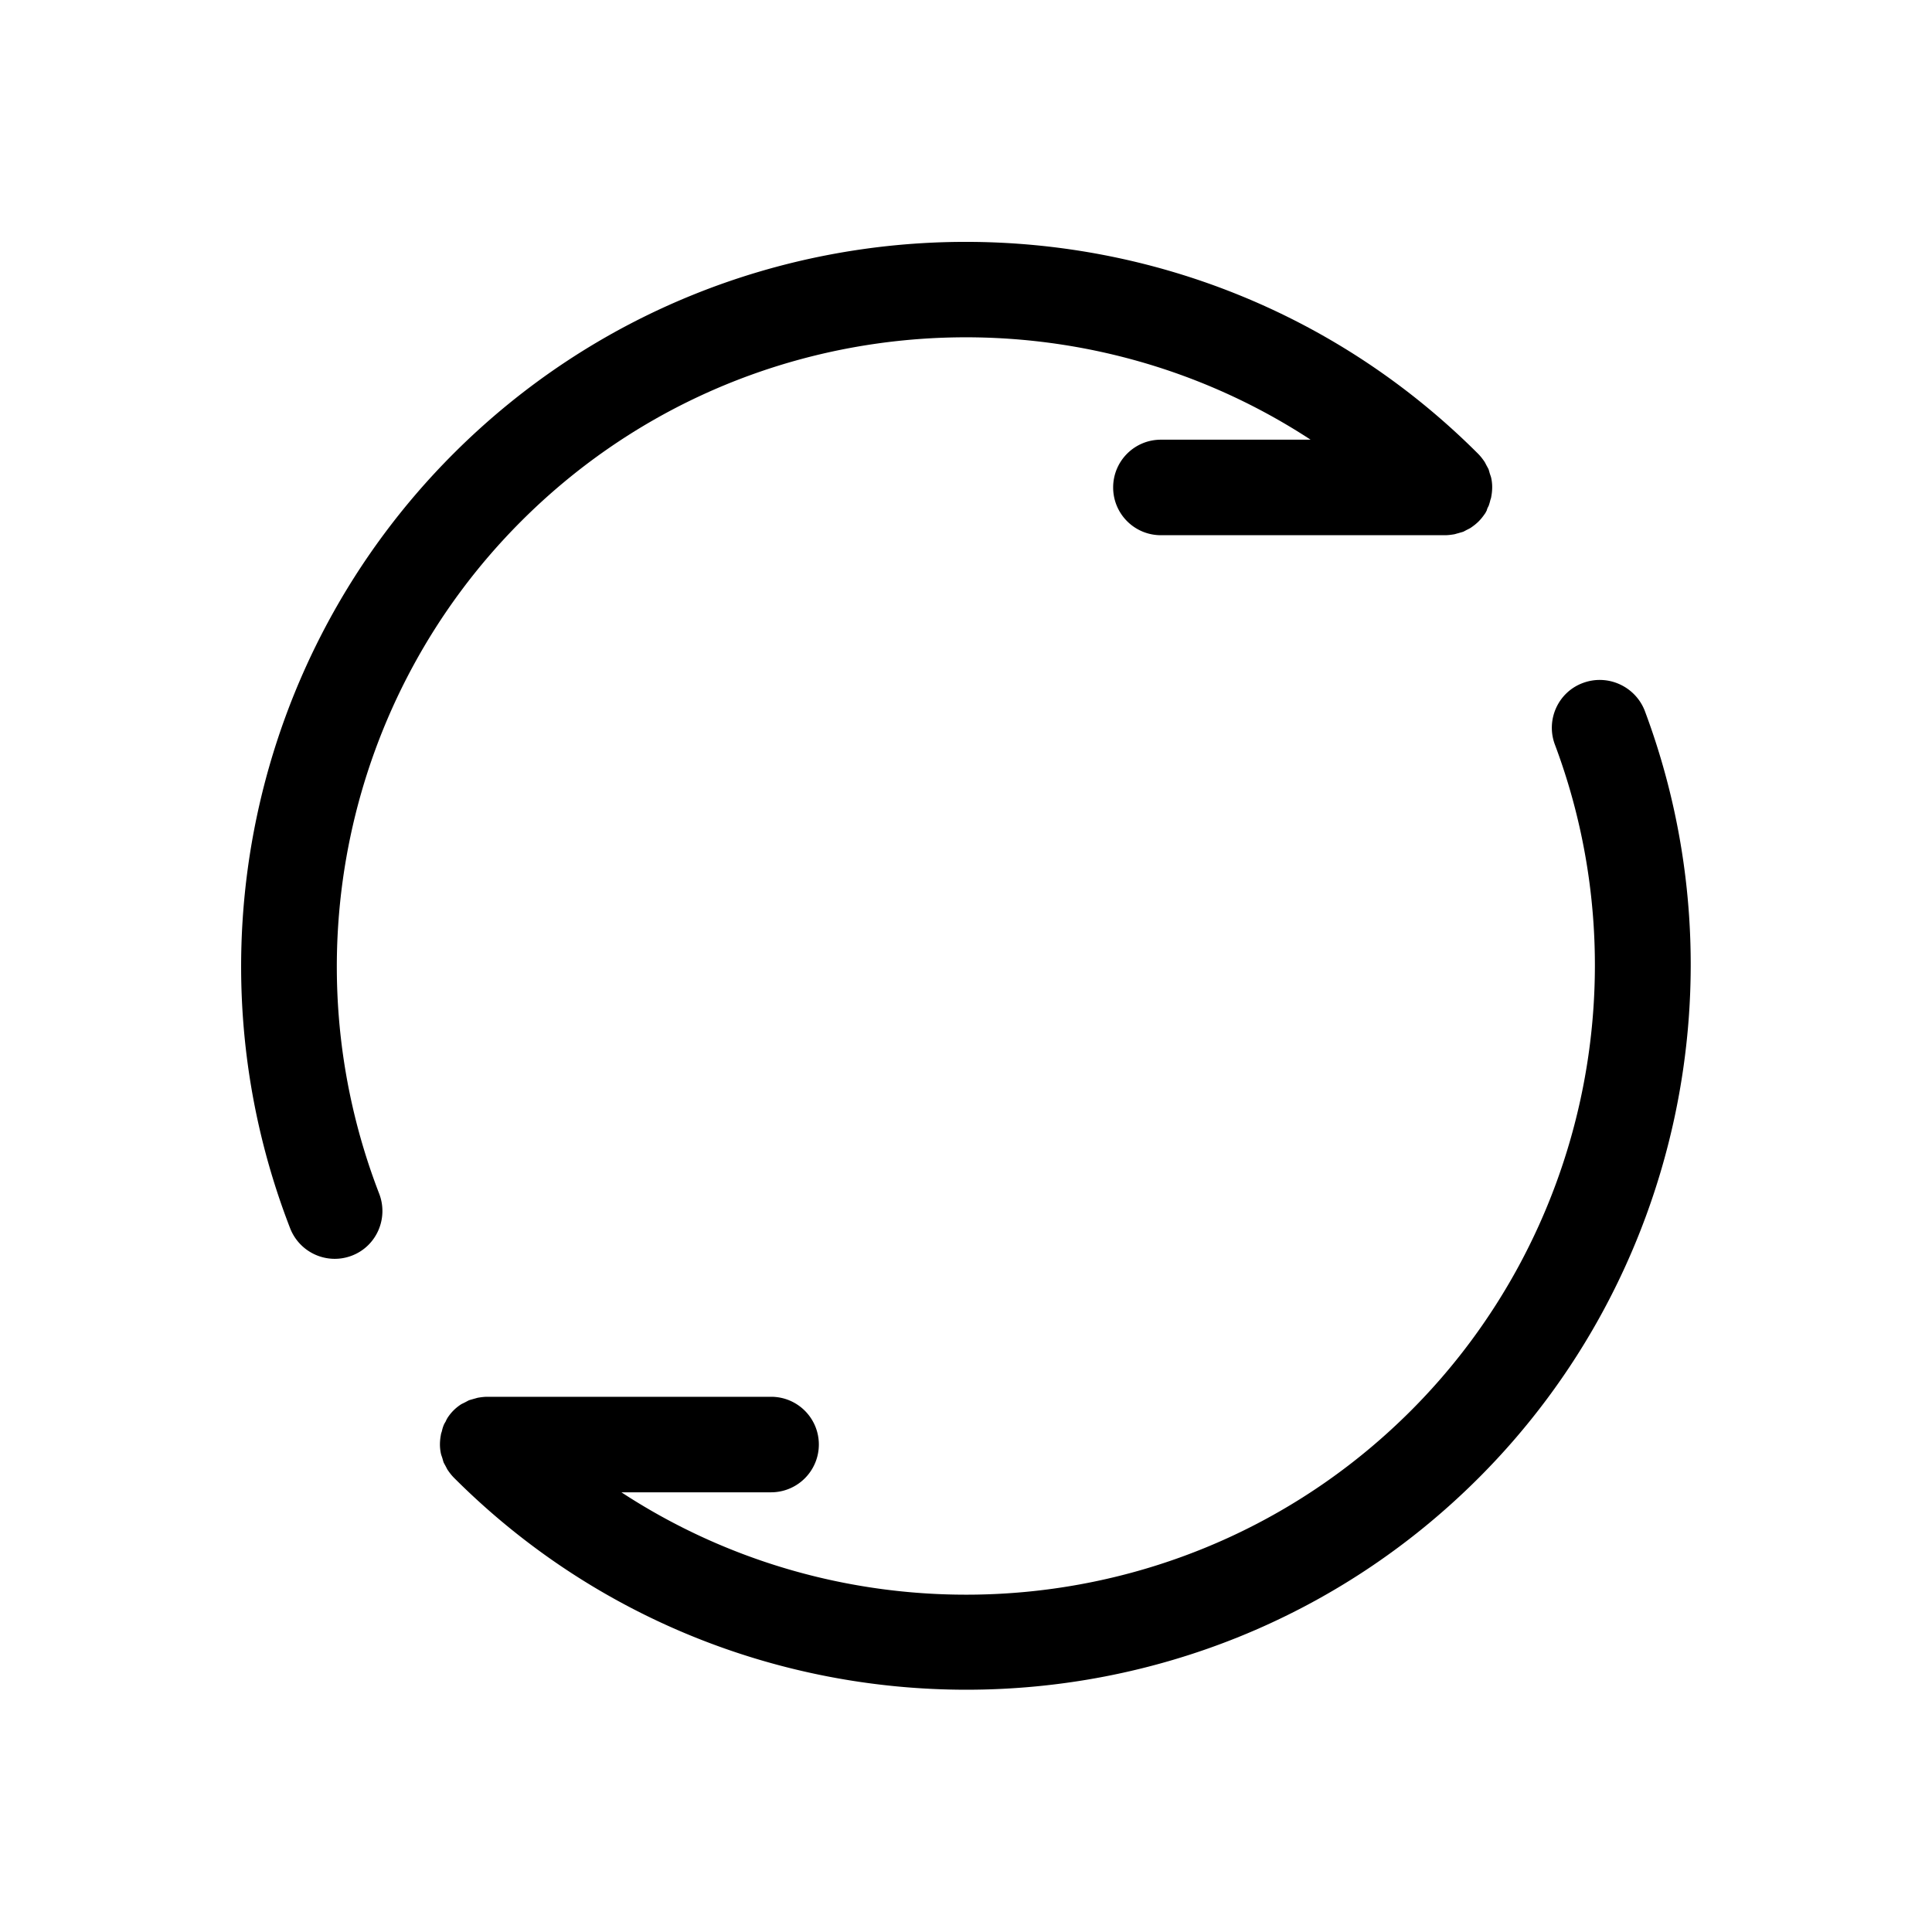 <svg class="icon" viewBox="0 0 1024 1024" xmlns="http://www.w3.org/2000/svg" width="128" height="128"><defs><style/></defs><path d="M838.895 362.023c-13.081 4.879-19.657 19.516-14.778 32.597 45.891 122.259 15.91 260.852-76.368 353.13-113.49 113.49-289.065 127.844-418.395 43.204h79.338a25.29 25.29 0 0017.89-7.425 25.29 25.29 0 007.424-17.89c0-14-11.314-25.314-25.314-25.314H258.36c-1.697 0-3.324.212-5.02.495-.708.141-1.415.424-2.122.565-.849.283-1.768.495-2.616.778-.778.354-1.556.849-2.334 1.202-.636.354-1.343.637-2.05 1.061-1.344.92-2.546 1.838-3.677 2.97l-.142.141-.141.142c-1.132 1.131-2.121 2.404-2.97 3.677-.424.707-.778 1.343-1.06 2.05-.425.707-.92 1.485-1.203 2.334-.353.919-.565 1.697-.778 2.616-.141.707-.495 1.344-.565 2.121-.637 3.324-.707 6.647 0 9.9.141.707.424 1.414.636 2.05.283.849.495 1.768.778 2.617.354.778.849 1.555 1.273 2.404.353.636.636 1.343 1.131 1.98.92 1.343 1.98 2.687 3.182 3.889 149.695 149.694 393.364 149.694 543.058 0 106.278-106.278 140.785-265.943 87.964-406.728-5.09-12.87-19.657-19.516-32.81-14.566zm-49.85-93.975c.282-.848.565-1.697.777-2.616.142-.707.495-1.344.566-2.121.636-3.324.707-6.647 0-9.9-.141-.707-.424-1.414-.636-2.05-.283-.85-.495-1.768-.778-2.617-.354-.778-.849-1.555-1.273-2.404-.354-.636-.636-1.344-1.131-1.98-.92-1.343-1.98-2.687-3.182-3.889-149.695-149.695-393.364-149.695-543.058 0-107.551 107.55-141.563 268.7-86.55 410.546 5.09 13.011 19.657 19.516 32.739 14.496 13.081-5.02 19.445-19.728 14.495-32.74-47.659-123.177-18.172-263.114 75.237-356.522 113.49-113.491 289.065-127.845 418.395-43.205h-79.338c-14 0-25.314 11.314-25.314 25.315 0 14 11.314 25.314 25.314 25.314h150.473c1.697 0 3.323-.212 5.02-.495.707-.141 1.414-.424 2.121-.565.849-.283 1.768-.495 2.617-.778.778-.354 1.555-.849 2.333-1.202.637-.354 1.344-.637 1.98-1.132 1.344-.919 2.687-1.98 3.89-3.182 1.201-1.202 2.191-2.475 3.181-3.889.495-.636.778-1.343 1.131-1.98.142-.848.566-1.555.99-2.404z"/></svg>